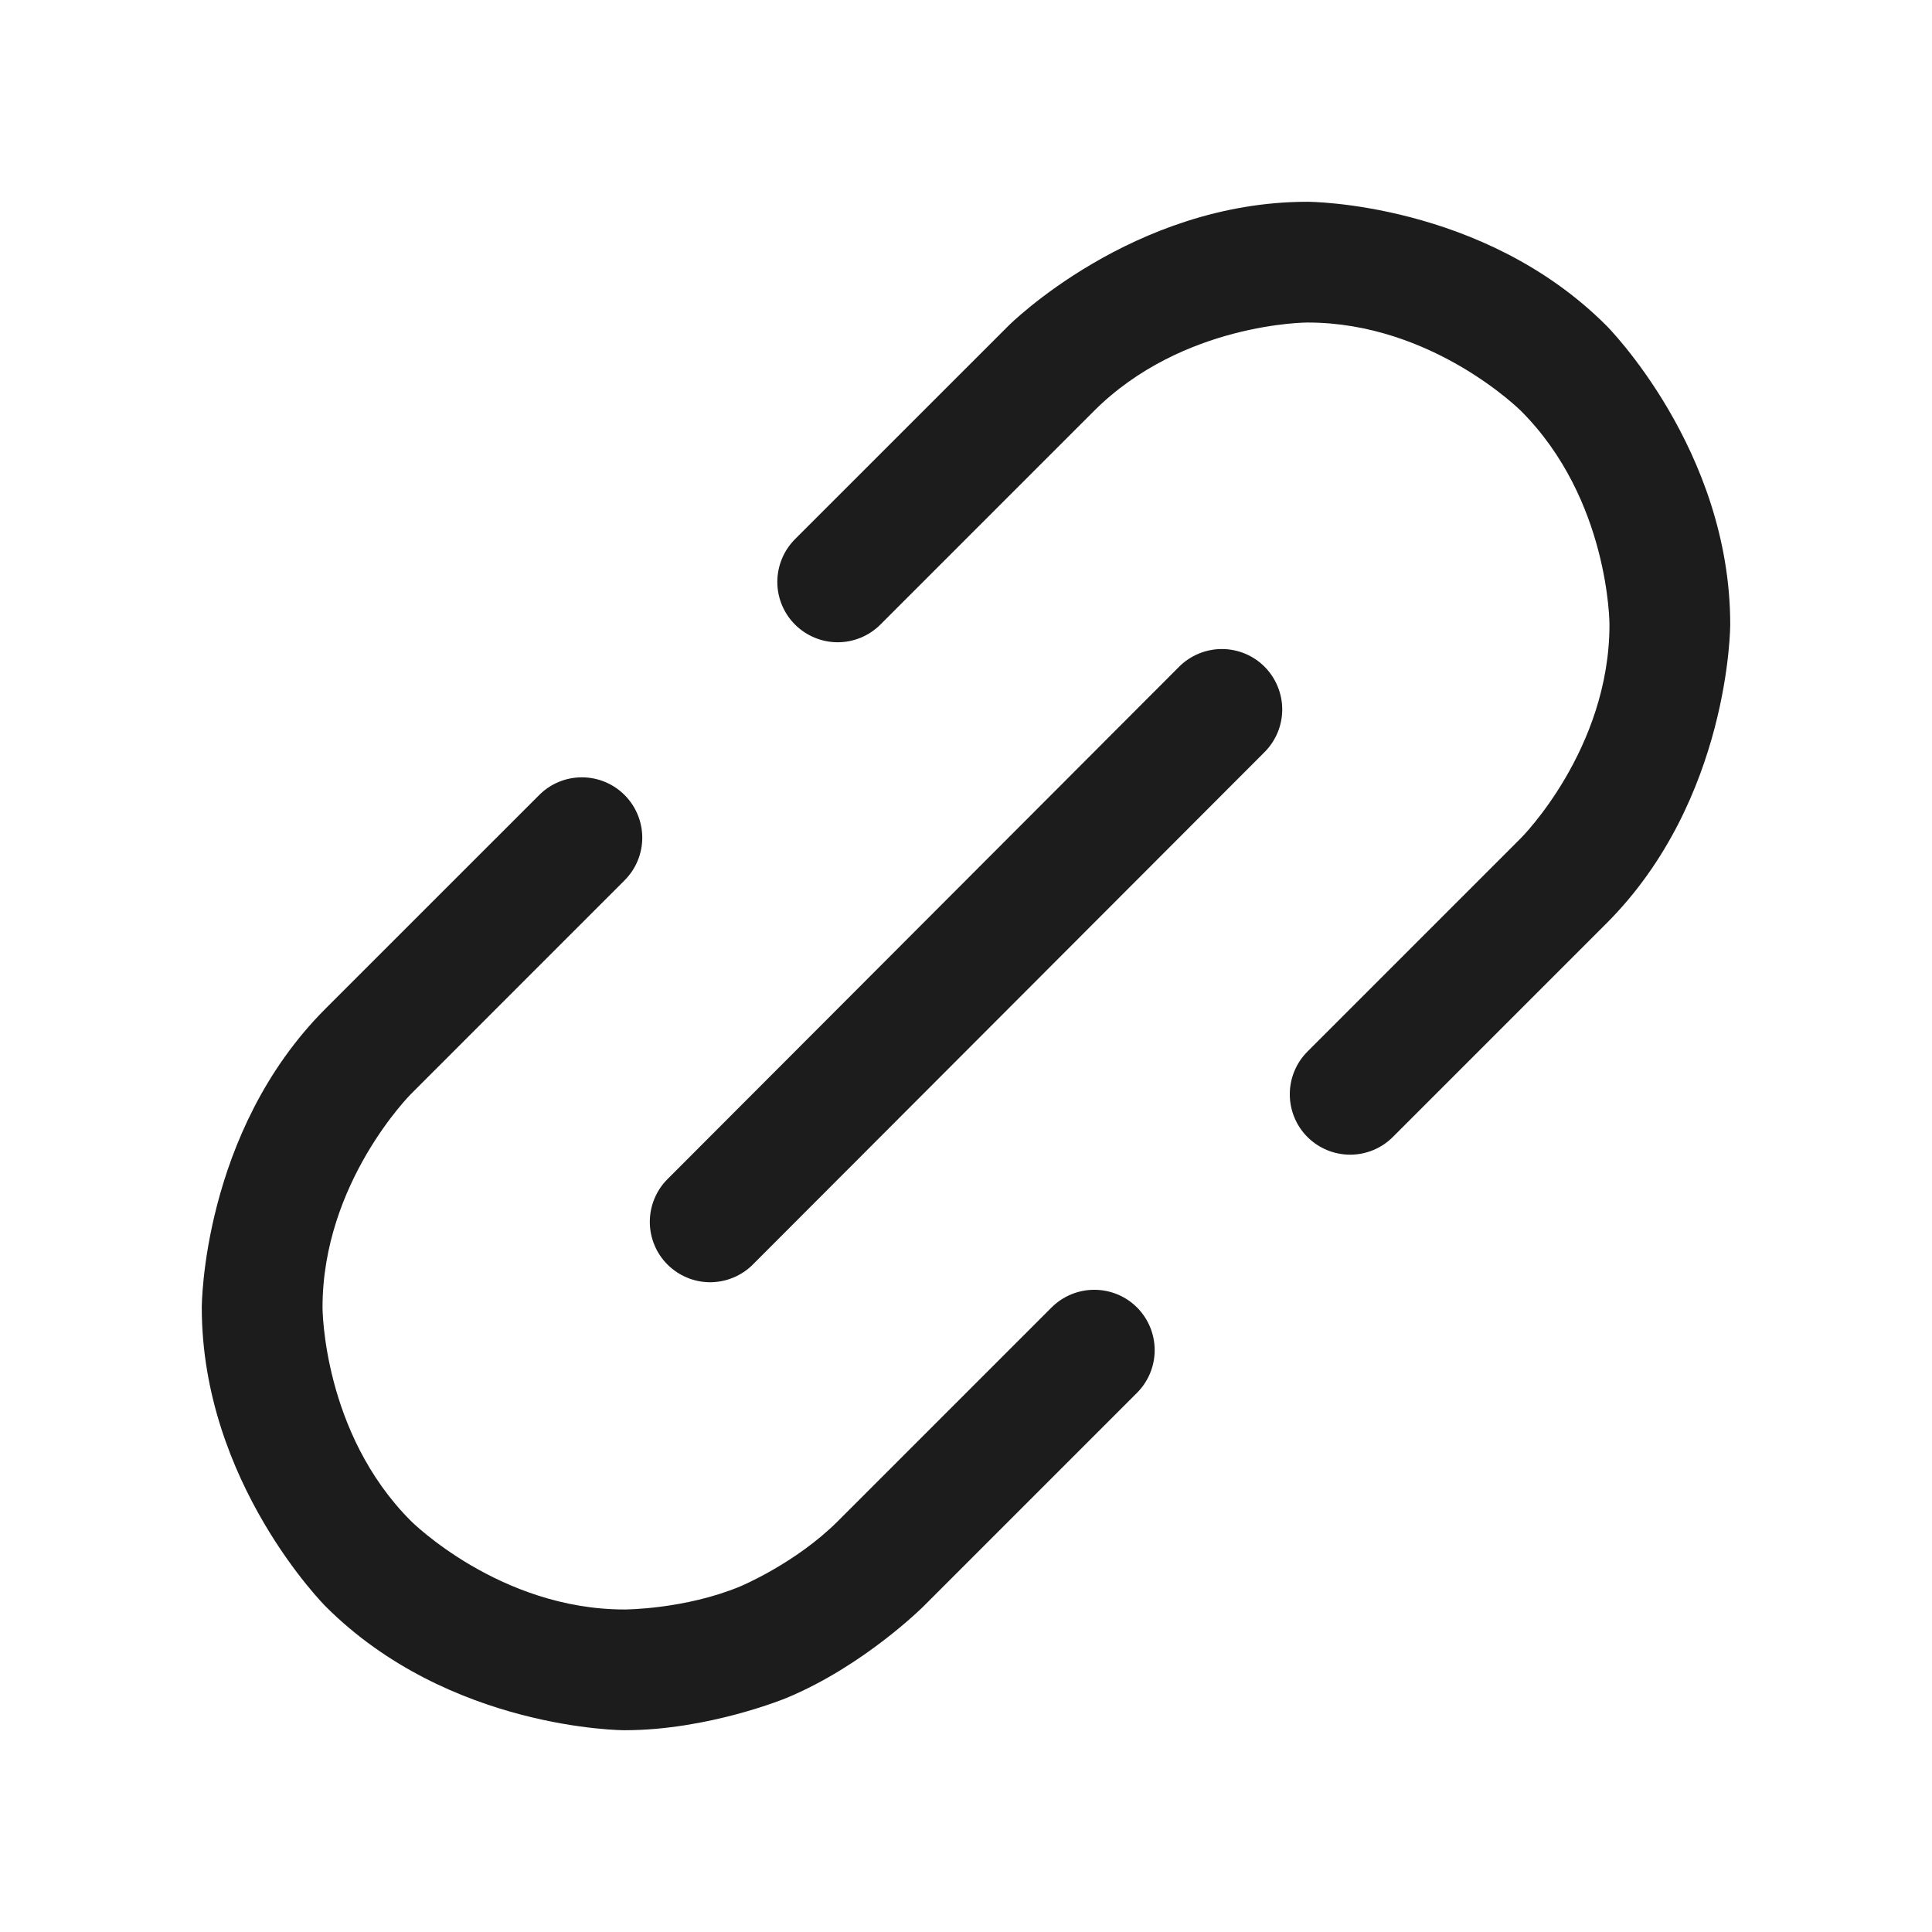 <svg width="32" height="32" viewBox="0 0 32 32" fill="none" xmlns="http://www.w3.org/2000/svg">
<path d="M20.945 12.457C21.132 12.27 21.238 12.015 21.238 11.75C21.237 11.485 21.132 11.23 20.944 11.042C20.757 10.855 20.503 10.75 20.238 10.75C19.972 10.75 19.717 10.856 19.53 11.043L11.055 19.531C10.868 19.718 10.763 19.973 10.763 20.238C10.763 20.503 10.868 20.758 11.056 20.945C11.243 21.132 11.498 21.238 11.763 21.238C12.028 21.237 12.283 21.132 12.47 20.944L20.945 12.457Z" fill="#1C1C1C"/>
<path d="M10.344 14.582C10.532 14.395 10.638 14.14 10.638 13.875C10.638 13.61 10.532 13.355 10.345 13.168C10.157 12.98 9.903 12.875 9.638 12.875C9.372 12.875 9.118 12.98 8.931 13.168L5.393 16.705C3.342 18.756 3.342 21.656 3.342 21.656C3.342 24.556 5.393 26.607 5.393 26.607C7.444 28.658 10.344 28.658 10.344 28.658C11.737 28.658 13.023 28.125 13.023 28.125C14.31 27.592 15.295 26.607 15.295 26.607L18.832 23.07C19.02 22.882 19.125 22.628 19.125 22.363C19.125 22.097 19.02 21.843 18.832 21.655C18.645 21.468 18.39 21.363 18.125 21.363C17.86 21.363 17.605 21.468 17.418 21.655L13.88 25.193C13.177 25.896 12.258 26.277 12.258 26.277C11.339 26.658 10.344 26.658 10.344 26.658C8.272 26.658 6.807 25.193 6.807 25.193C5.342 23.728 5.342 21.656 5.342 21.656C5.342 19.584 6.807 18.12 6.807 18.12L10.344 14.582Z" fill="#1C1C1C"/>
<path d="M13.168 8.93C12.981 9.118 12.875 9.372 12.875 9.638C12.875 9.654 12.876 9.67 12.876 9.686C12.888 9.934 12.992 10.169 13.168 10.345C13.356 10.532 13.61 10.638 13.875 10.638C14.14 10.638 14.395 10.532 14.582 10.345L18.12 6.807C19.585 5.342 21.656 5.342 21.656 5.342C23.728 5.342 25.193 6.807 25.193 6.807C26.658 8.272 26.658 10.344 26.658 10.344C26.658 12.416 25.193 13.88 25.193 13.88L21.655 17.418C21.468 17.605 21.363 17.86 21.363 18.125C21.363 18.39 21.468 18.645 21.655 18.832C21.843 19.02 22.097 19.125 22.363 19.125C22.628 19.125 22.882 19.02 23.07 18.832L26.607 15.295C28.658 13.244 28.658 10.344 28.658 10.344C28.658 7.444 26.607 5.393 26.607 5.393C24.556 3.342 21.656 3.342 21.656 3.342C18.756 3.342 16.706 5.393 16.706 5.393L13.168 8.93Z" fill="#1C1C1C"/>
</svg>
